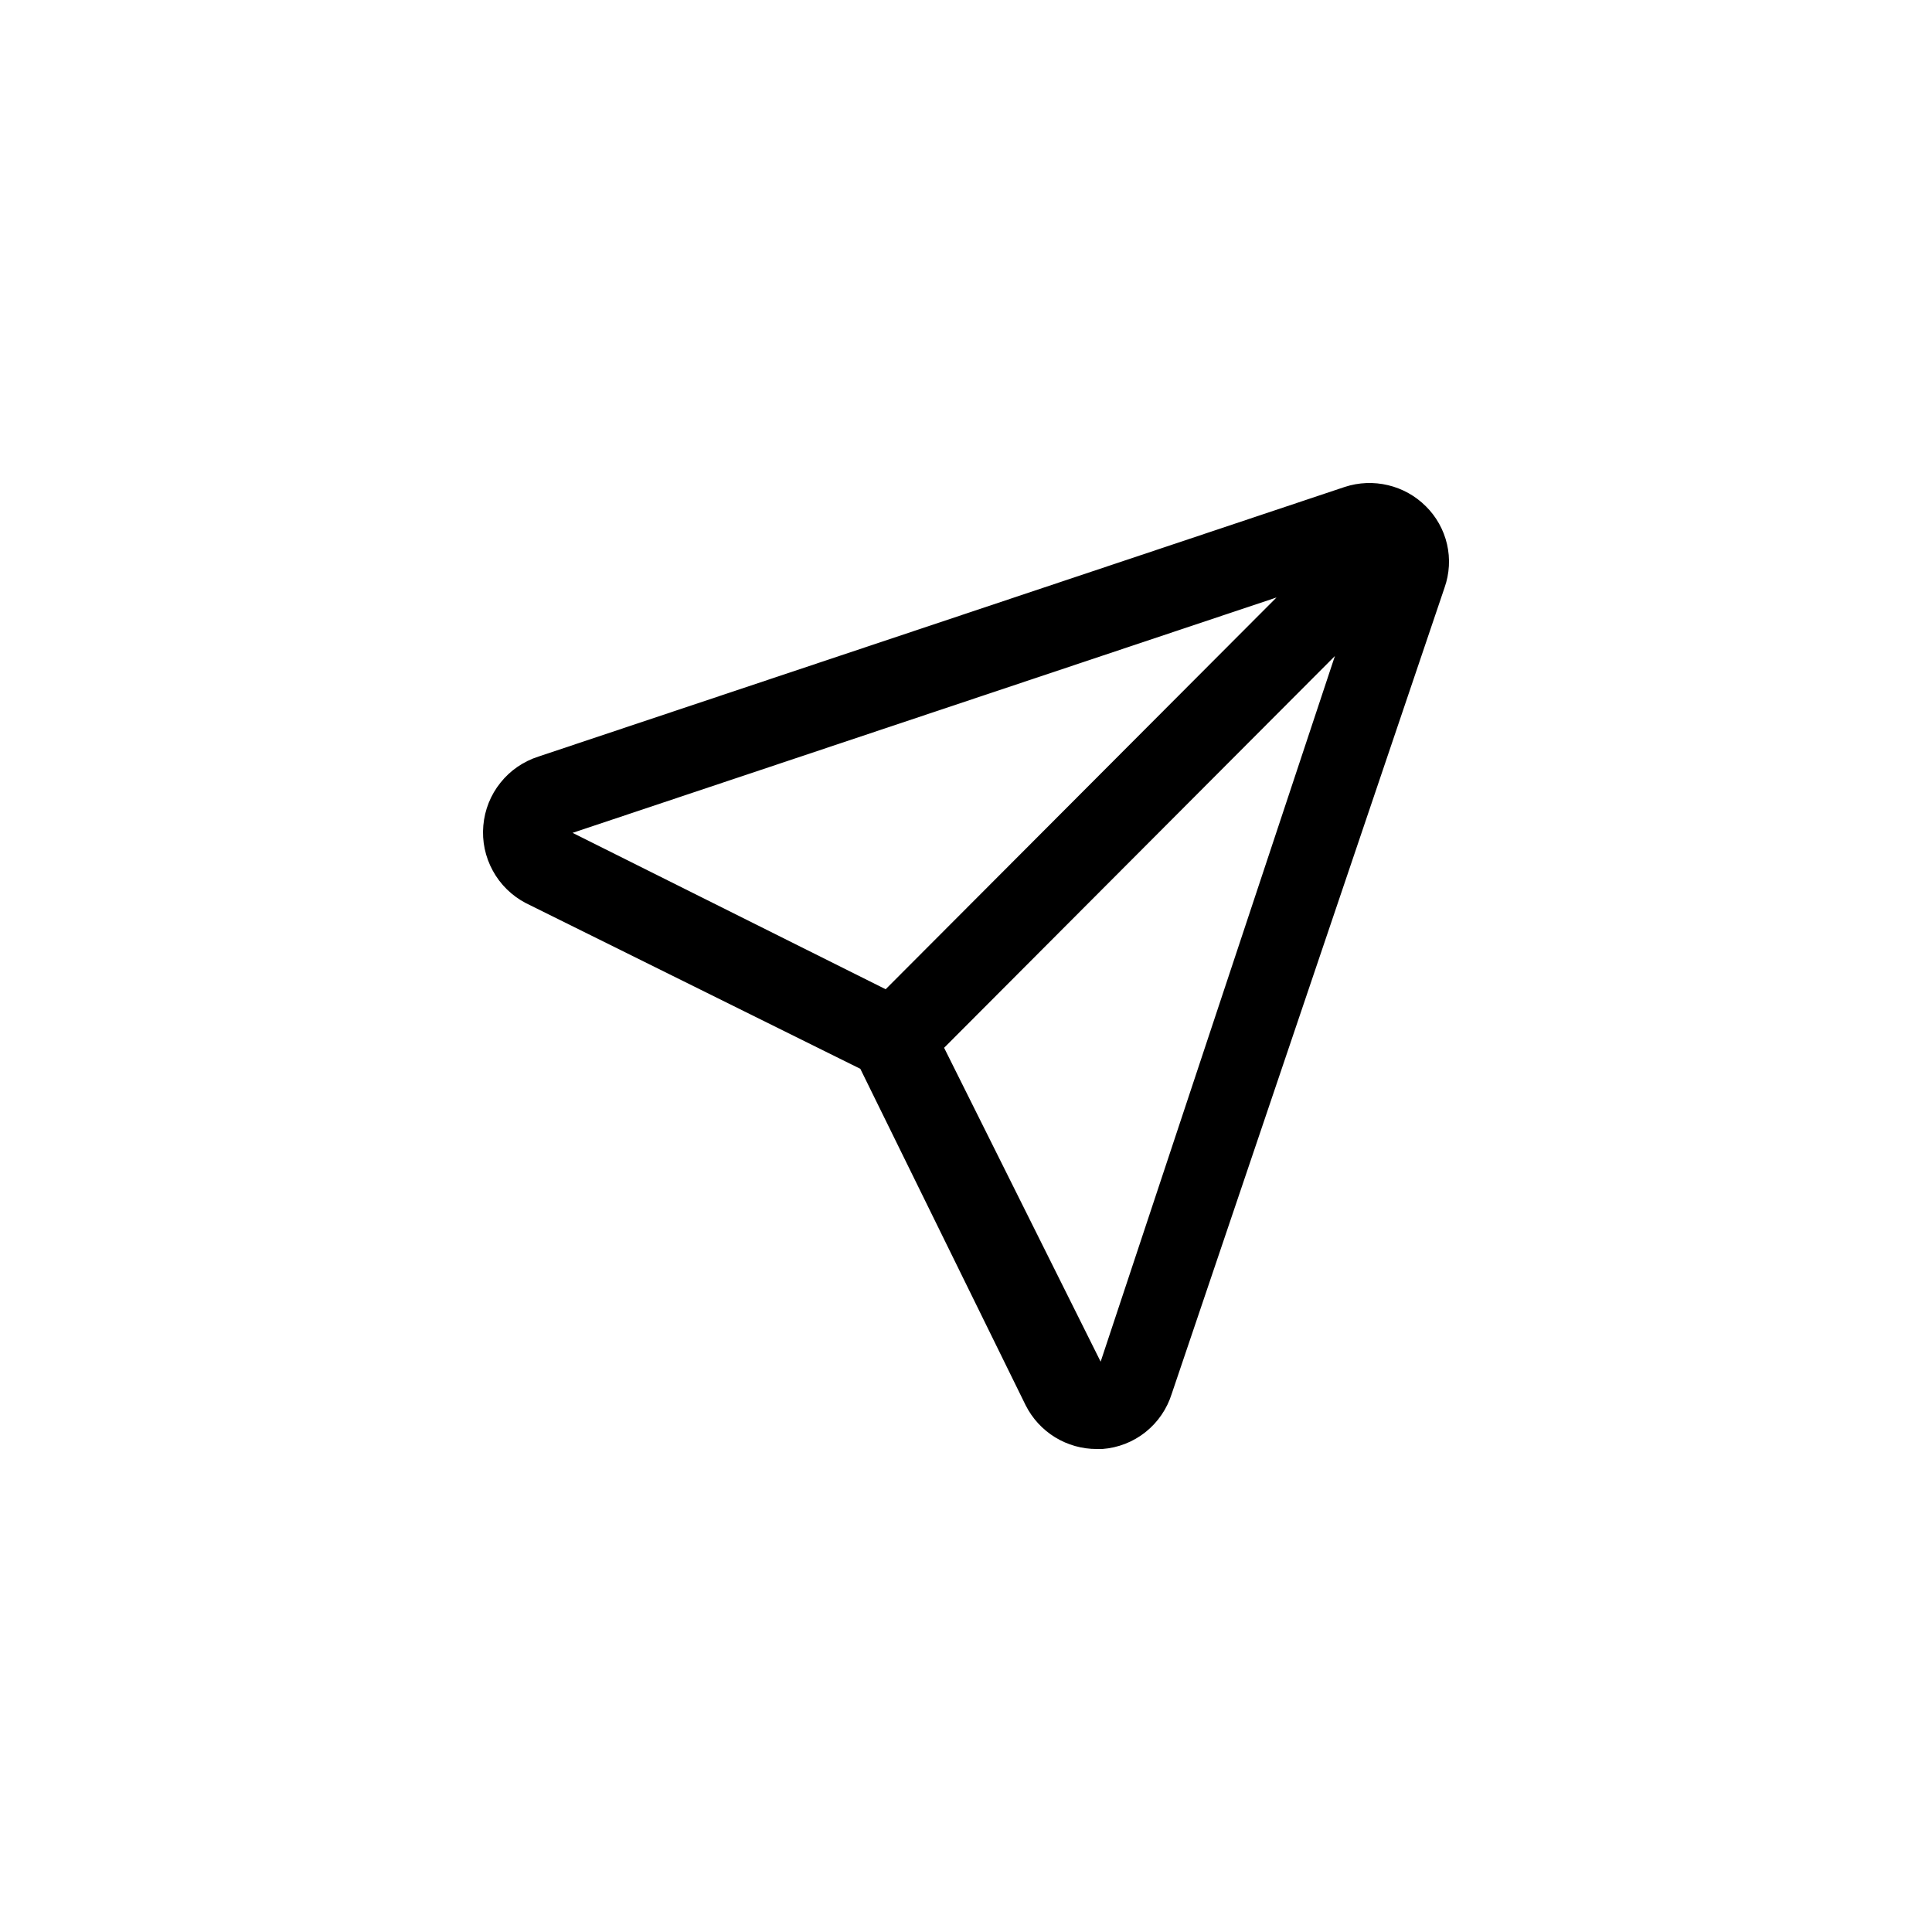 <svg width="36" height="36" viewBox="0 0 36 36" fill="none" xmlns="http://www.w3.org/2000/svg">
<path d="M26.569 9.434C26.375 9.24 26.131 9.104 25.865 9.041C25.598 8.977 25.32 8.988 25.059 9.073L10.032 14.098C9.754 14.187 9.507 14.356 9.325 14.585C9.142 14.813 9.031 15.091 9.006 15.383C8.98 15.675 9.042 15.968 9.183 16.225C9.323 16.482 9.537 16.691 9.796 16.827L16.031 19.916L19.112 26.186C19.236 26.432 19.426 26.638 19.66 26.782C19.894 26.925 20.163 27.001 20.437 27H20.54C20.834 26.978 21.114 26.869 21.345 26.685C21.576 26.501 21.746 26.252 21.834 25.97L26.918 10.947C27.009 10.688 27.025 10.408 26.963 10.14C26.901 9.872 26.764 9.627 26.569 9.434ZM10.669 15.519L23.786 11.133L16.503 18.433L10.669 15.519ZM20.509 25.373L17.592 19.524L24.874 12.224L20.509 25.373Z" fill="black"/>
</svg>

